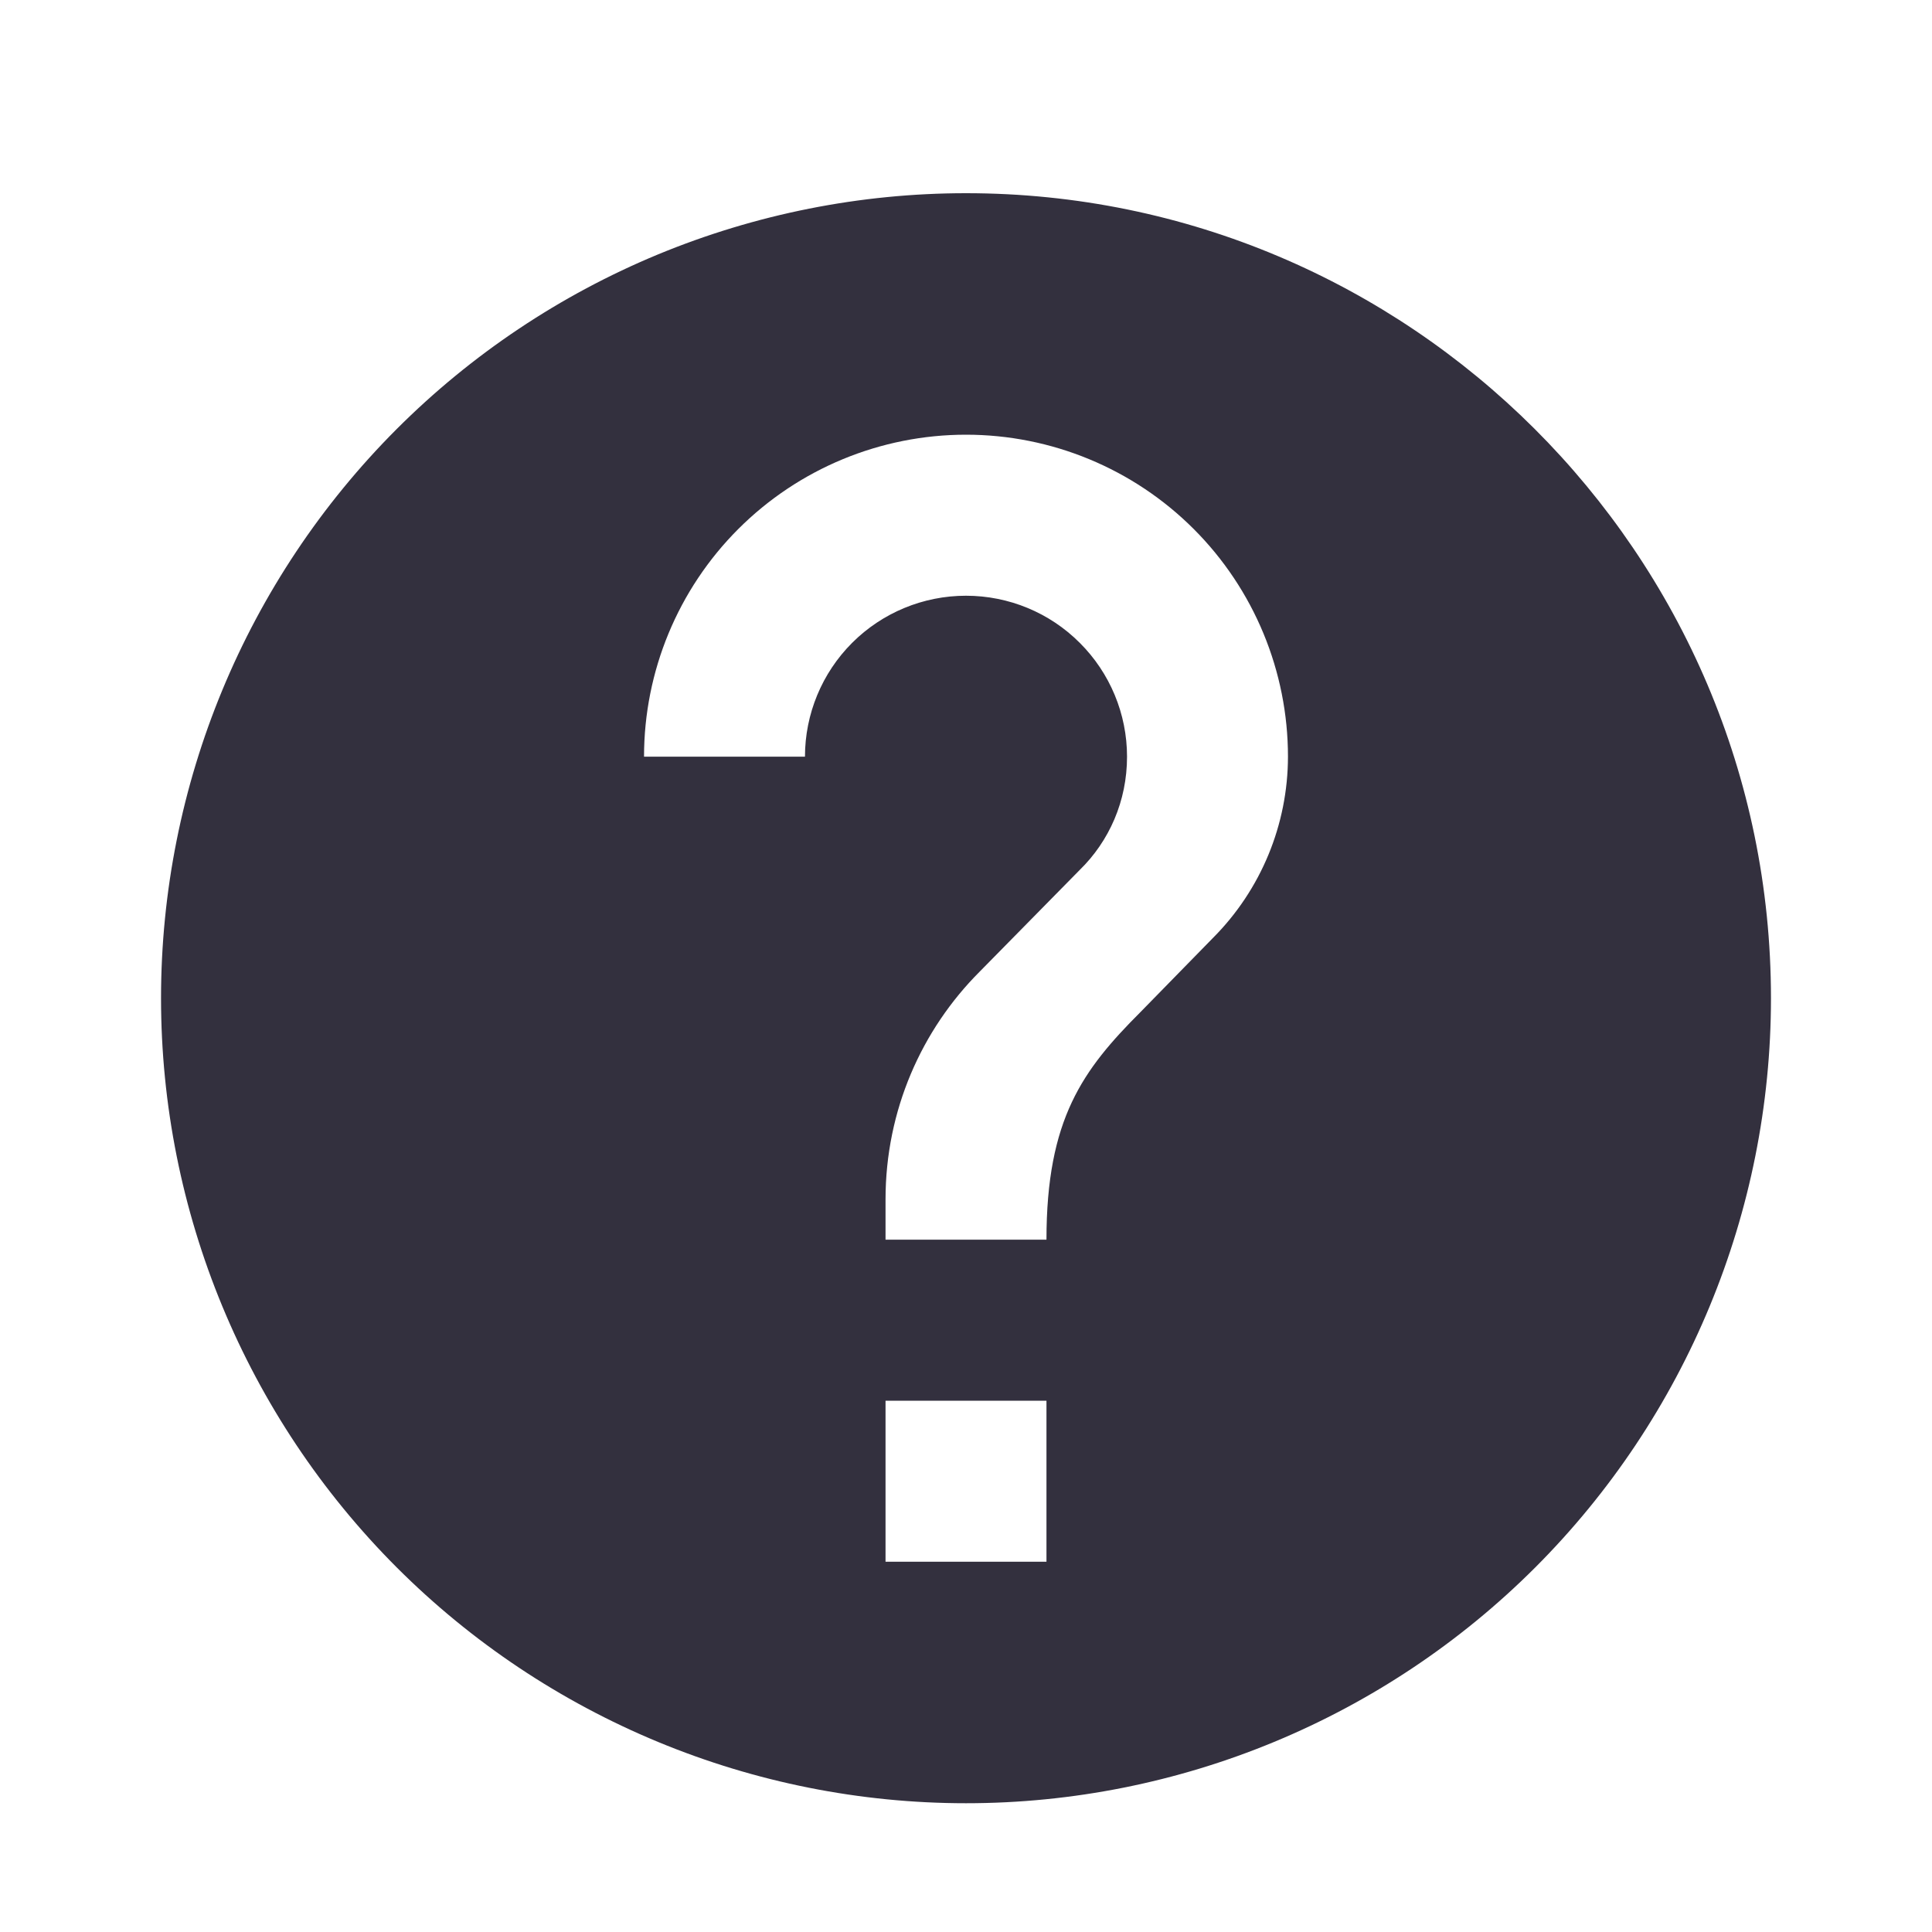 <svg width="20" height="20" viewBox="0 0 20 20" fill="none" xmlns="http://www.w3.org/2000/svg">
<path d="M12.558 9.708L11.808 10.475C11.208 11.075 10.833 11.583 10.833 12.833H9.167V12.417C9.167 11.492 9.542 10.658 10.142 10.058L11.175 9.008C11.483 8.708 11.667 8.292 11.667 7.833C11.667 7.391 11.491 6.967 11.178 6.655C10.866 6.342 10.442 6.167 10 6.167C9.558 6.167 9.134 6.342 8.821 6.655C8.509 6.967 8.333 7.391 8.333 7.833H6.667C6.667 6.949 7.018 6.101 7.643 5.476C8.268 4.851 9.116 4.5 10 4.5C10.884 4.5 11.732 4.851 12.357 5.476C12.982 6.101 13.333 6.949 13.333 7.833C13.332 8.536 13.054 9.21 12.558 9.708ZM10.833 16.167H9.167V14.5H10.833M10 2C8.906 2 7.822 2.216 6.811 2.634C5.8 3.053 4.881 3.667 4.107 4.441C2.545 6.004 1.667 8.123 1.667 10.333C1.667 12.543 2.545 14.663 4.107 16.226C4.881 17 5.8 17.613 6.811 18.032C7.822 18.451 8.906 18.667 10 18.667C12.21 18.667 14.33 17.789 15.893 16.226C17.455 14.663 18.333 12.543 18.333 10.333C18.333 5.725 14.583 2 10 2Z" fill="#33303E"/>
</svg>
